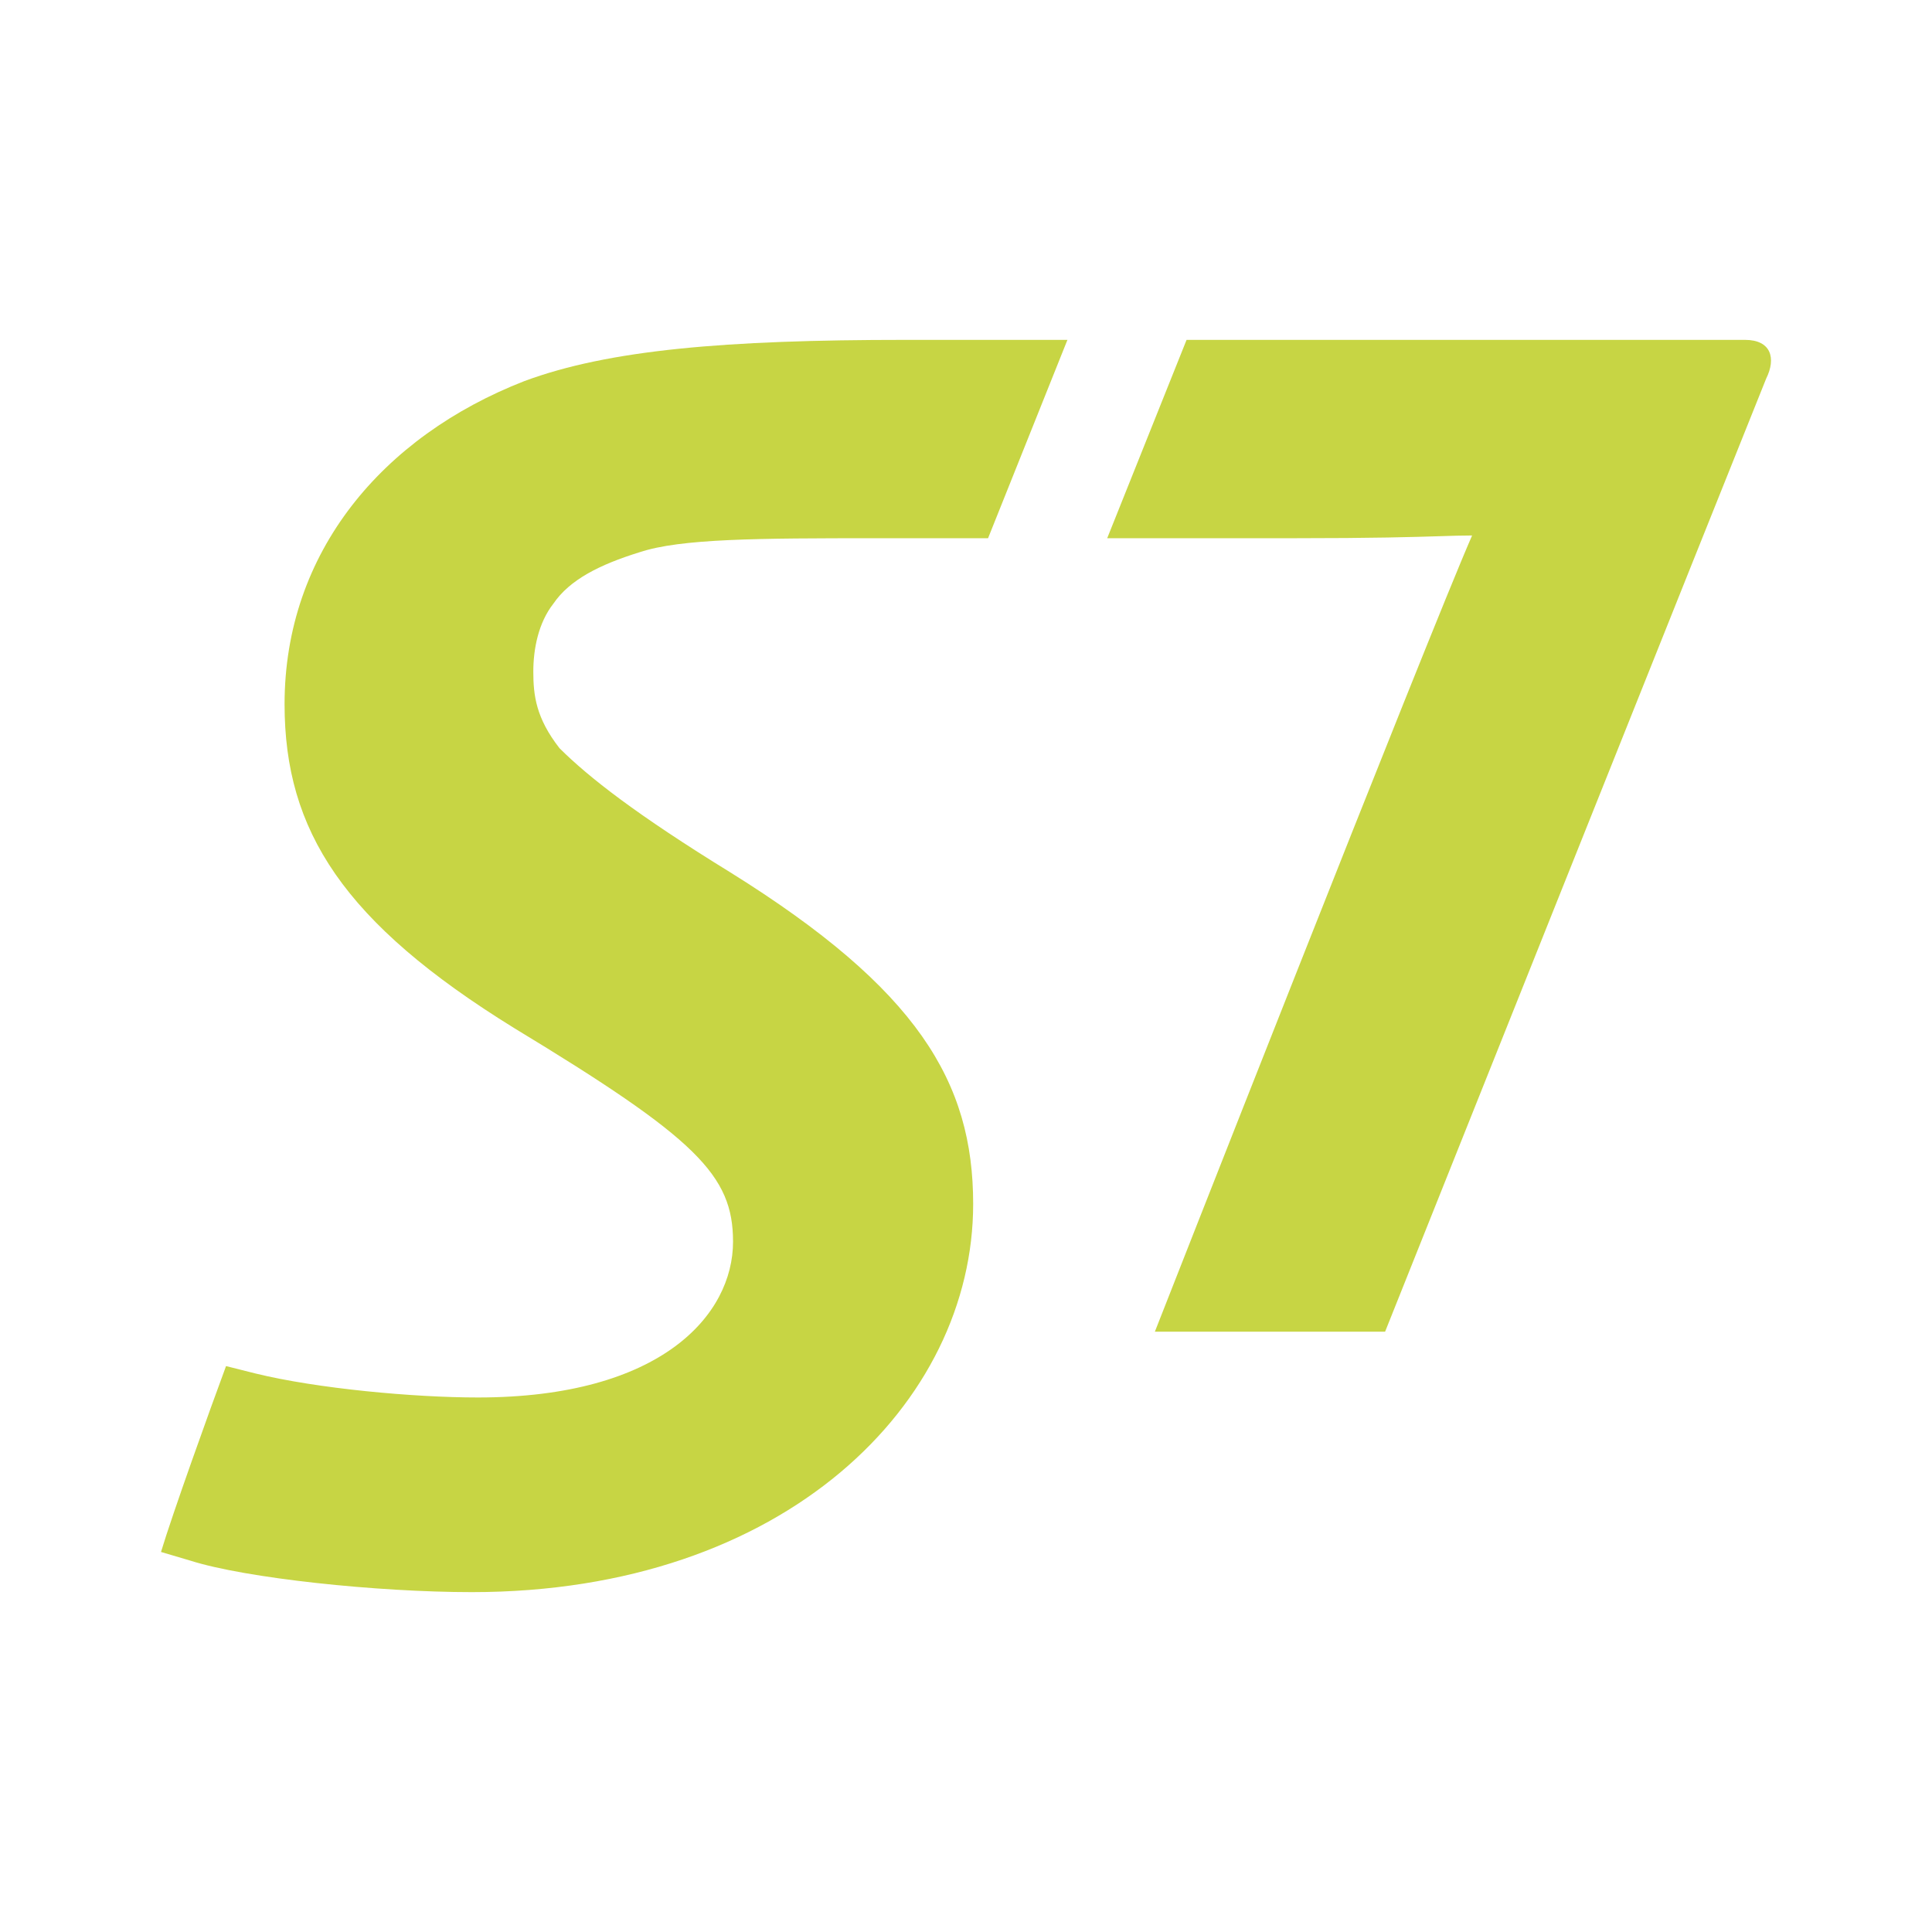 <svg xmlns="http://www.w3.org/2000/svg" width="24" height="24" viewBox="0 0 24 24" fill="none"><rect width="24" height="24" fill="none"/>
<path d="M11.244 4.222C9.011 4.222 7.563 4.345 6.514 4.734C4.752 5.421 3.535 6.859 3.535 8.748C3.535 10.322 4.268 11.462 6.39 12.773C8.655 14.145 9.106 14.599 9.106 15.425C9.106 16.33 8.22 17.36 5.937 17.36C5.141 17.36 3.941 17.25 3.174 17.062L2.808 16.97C2.605 17.517 2.141 18.81 2 19.279L2.362 19.386C3.051 19.606 4.689 19.778 5.861 19.778C9.761 19.778 12.089 17.422 12.089 14.956C12.089 13.441 11.4 12.288 9.074 10.838C7.907 10.12 7.312 9.655 6.95 9.294C6.658 8.919 6.625 8.638 6.625 8.343C6.625 8.061 6.688 7.736 6.875 7.498C7.076 7.203 7.445 7.015 7.945 6.86C8.459 6.69 9.41 6.686 10.893 6.686H12.274L13.26 4.222H11.244Z" fill="#C7D544"/>
<path d="M14.74 4.222H21.677C22.003 4.222 22.065 4.452 21.94 4.703C21.486 5.827 17.206 16.543 17.206 16.543H14.346C14.346 16.543 17.726 7.934 18.287 6.652C18.157 6.652 18.038 6.656 17.88 6.661L17.878 6.661C17.56 6.671 17.084 6.686 16.053 6.686H13.754L14.74 4.222Z" fill="#C7D544"/>
</svg>
